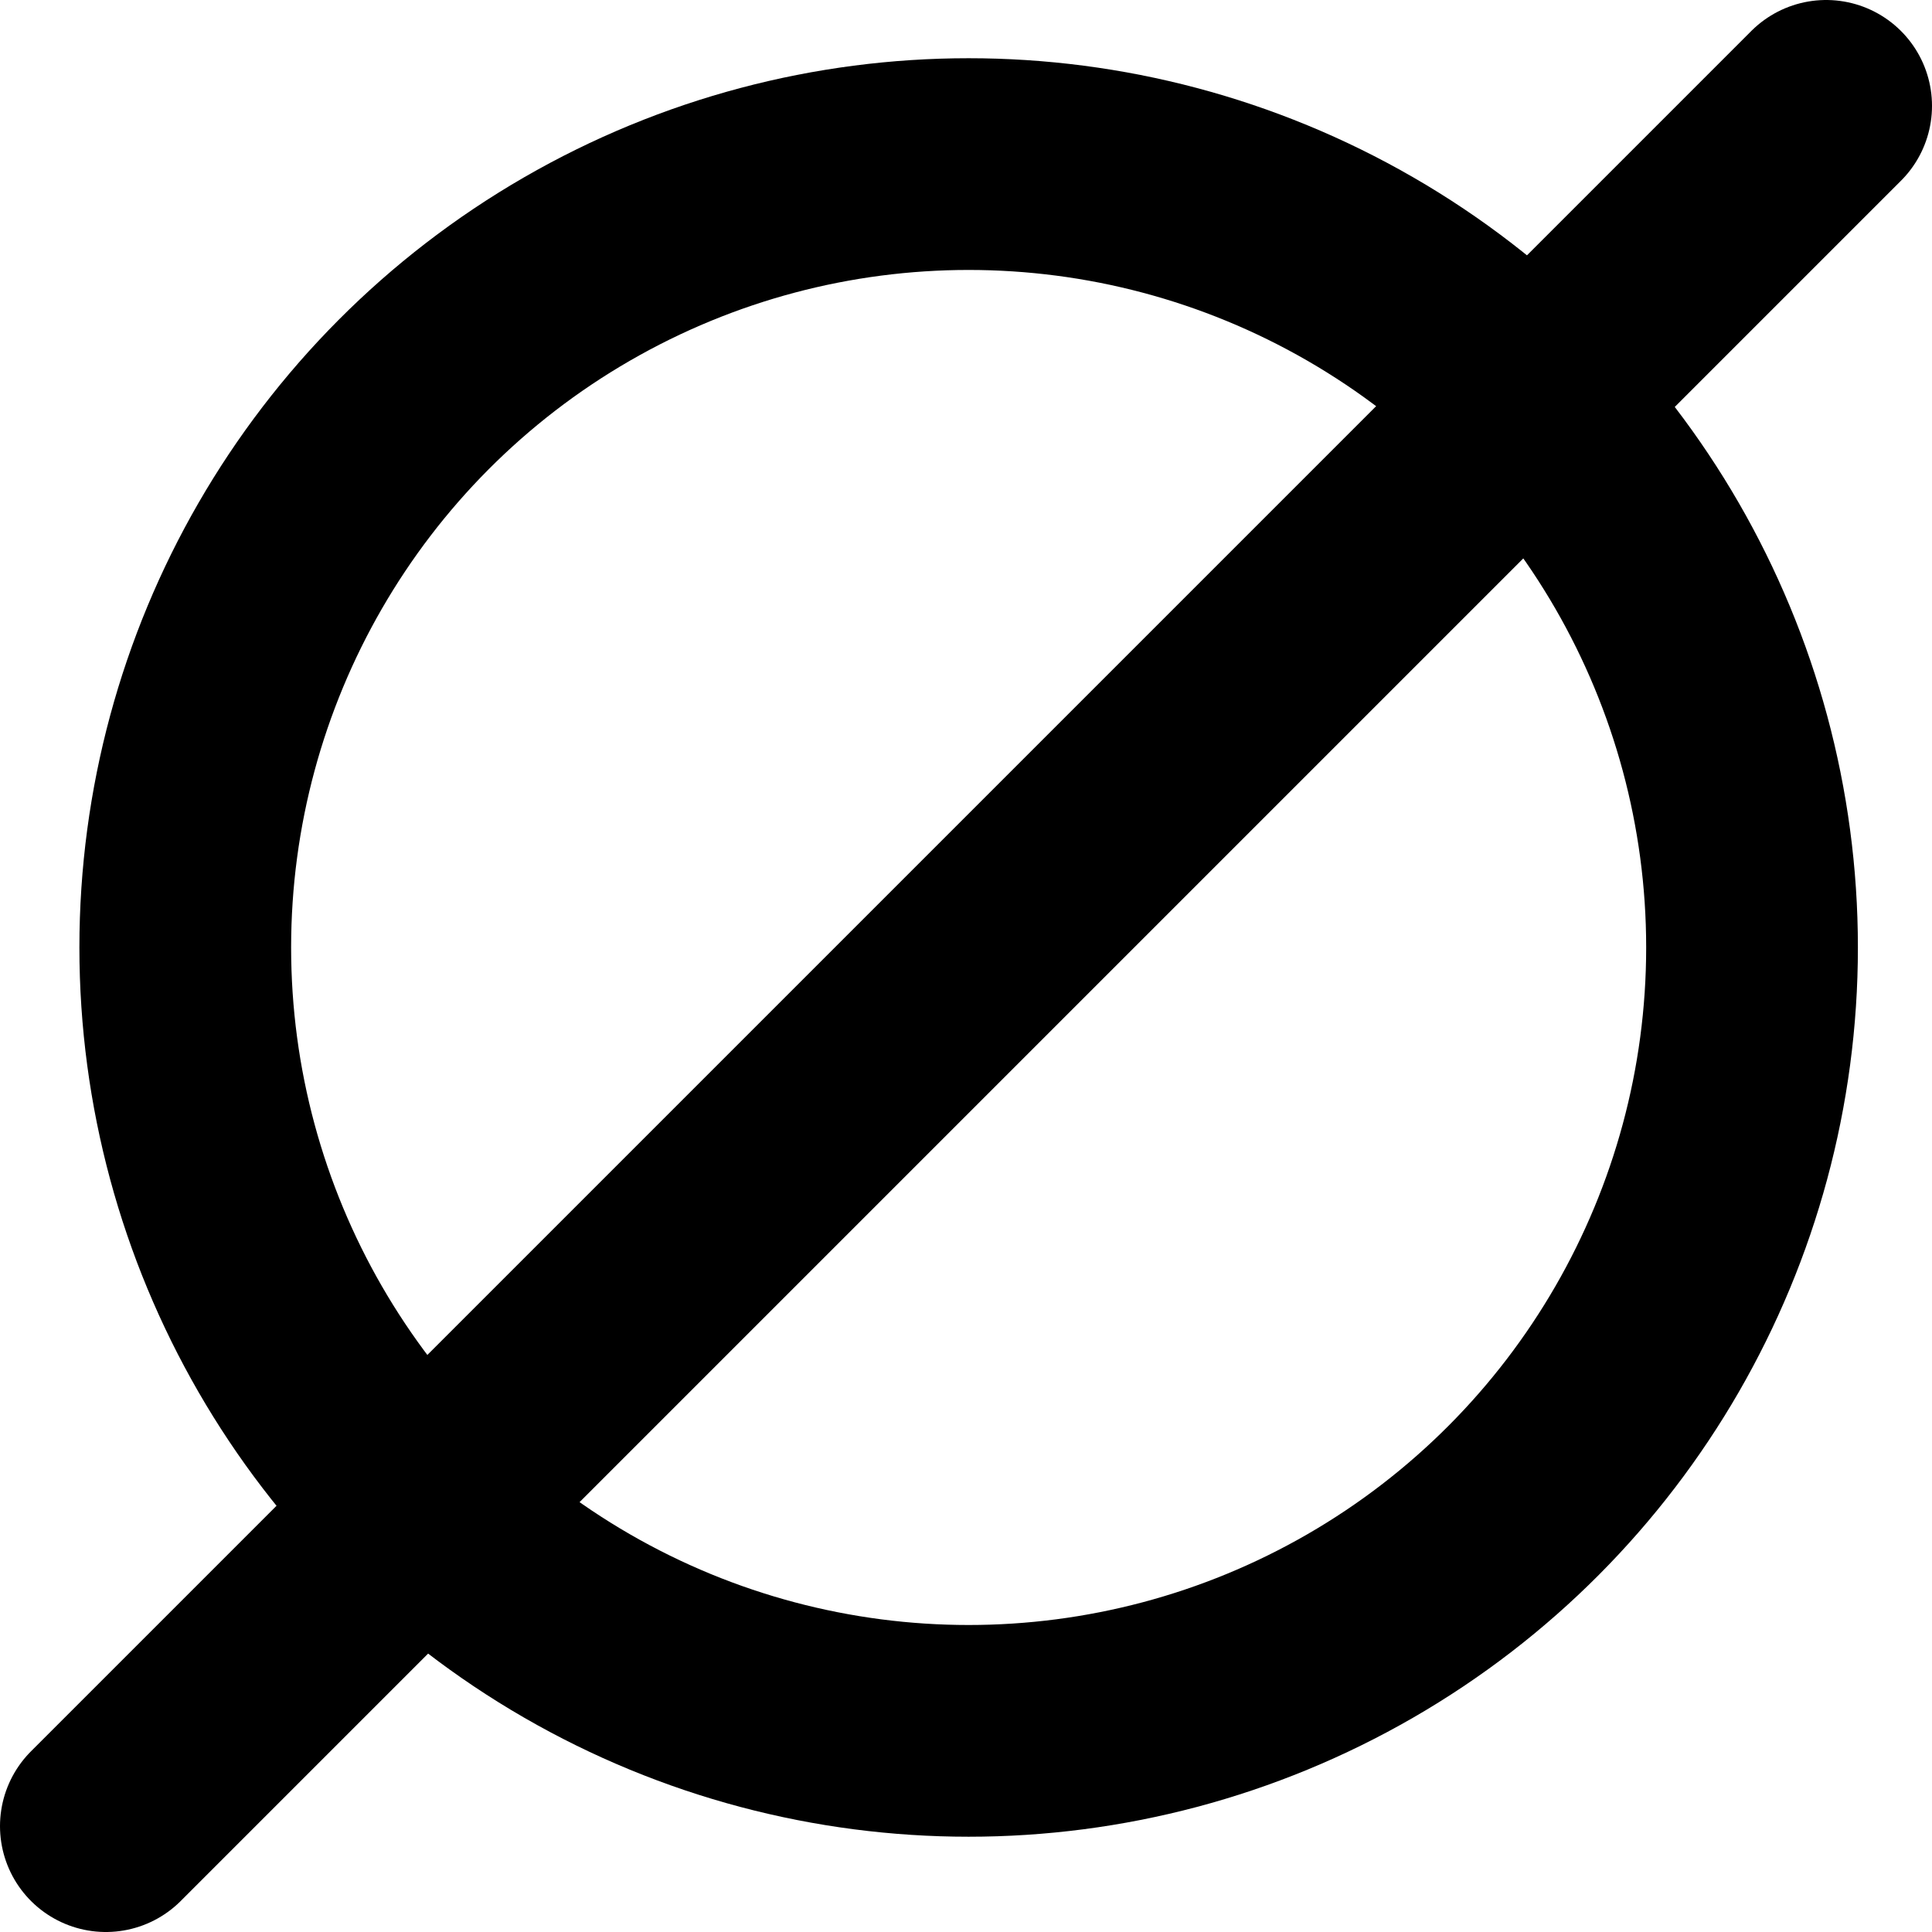 <svg width="365" height="365" viewBox="0 0 365 365" fill="none" xmlns="http://www.w3.org/2000/svg">
<circle cx="183" cy="179" r="148" stroke="black" stroke-width="40"/>
<path d="M20 345L345 20" stroke="black" stroke-width="40" stroke-linecap="round"/>
</svg>
